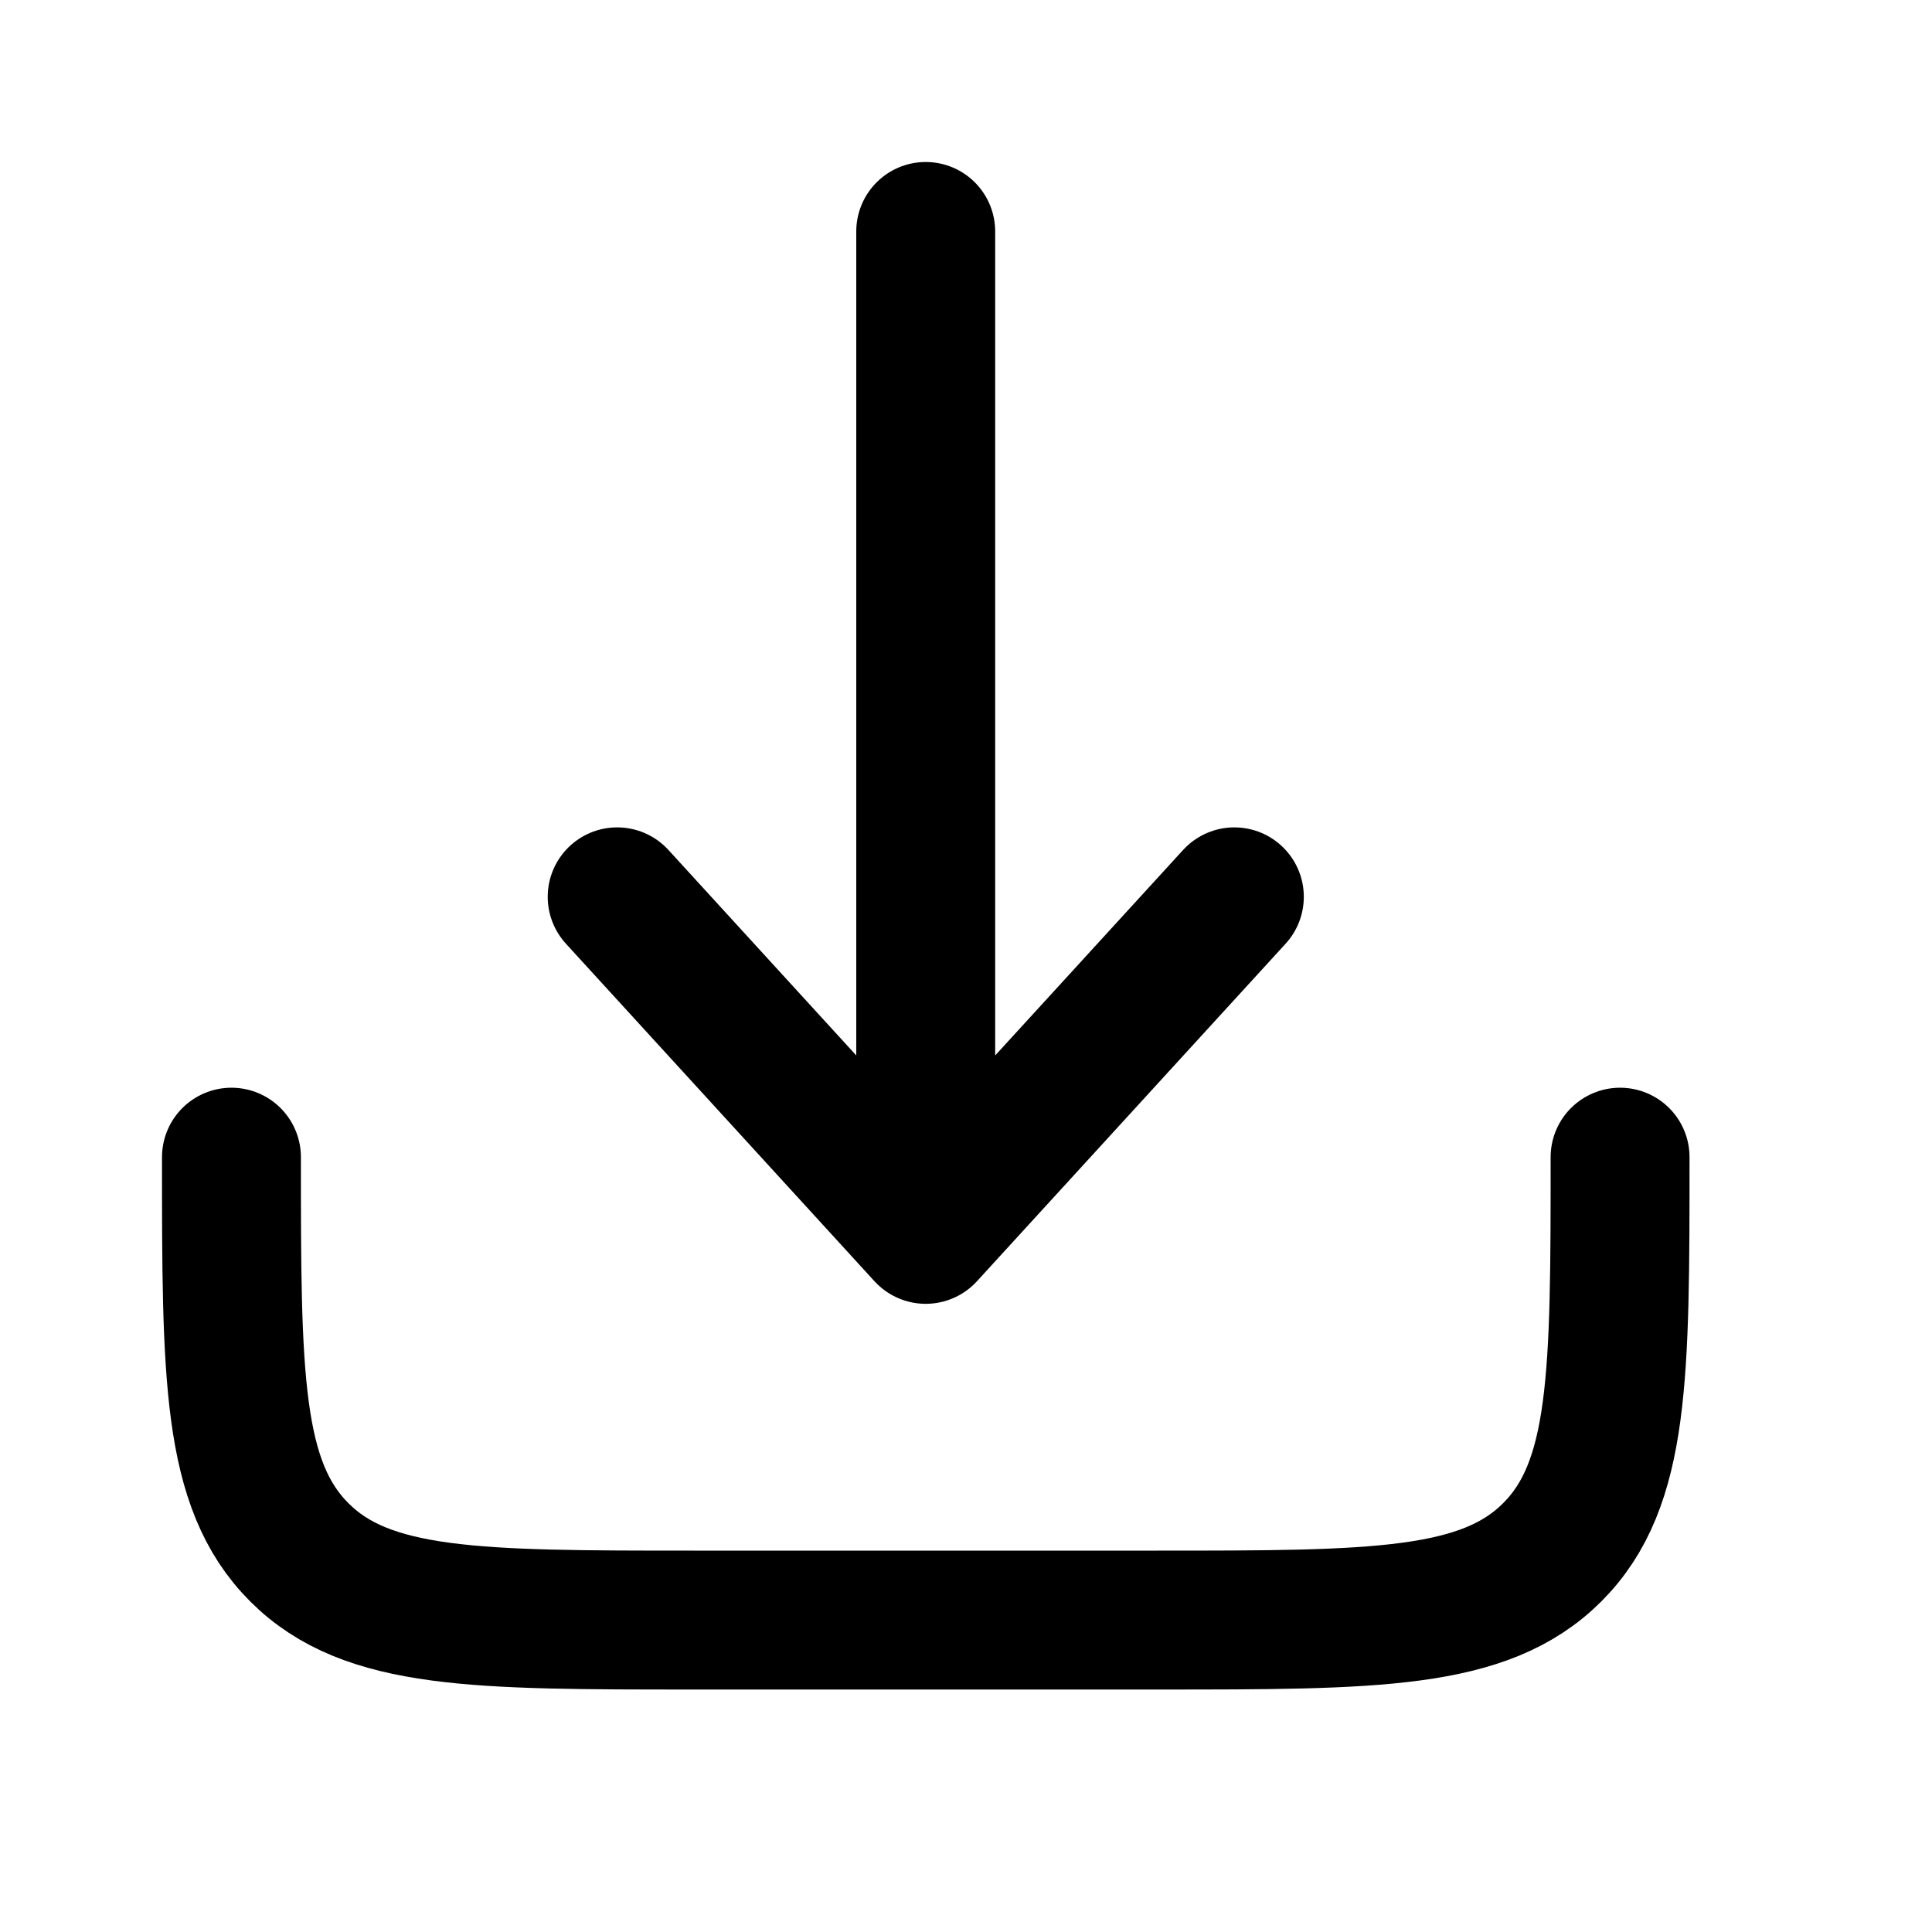 <svg width="20" height="20" viewBox="0 0 20 20" fill="none" xmlns="http://www.w3.org/2000/svg">
<path d="M2.396 11.979C2.396 14.238 2.396 15.367 3.098 16.069C3.799 16.771 4.929 16.771 7.188 16.771H11.979C14.238 16.771 15.367 16.771 16.069 16.069C16.771 15.367 16.771 14.238 16.771 11.979" stroke="black" stroke-width="1.438" stroke-linecap="round" stroke-linejoin="round"/>
<path d="M9.583 2.396V12.778M9.583 12.778L12.778 9.284M9.583 12.778L6.389 9.284" stroke="black" stroke-width="1.438" stroke-linecap="round" stroke-linejoin="round"/>
</svg>
